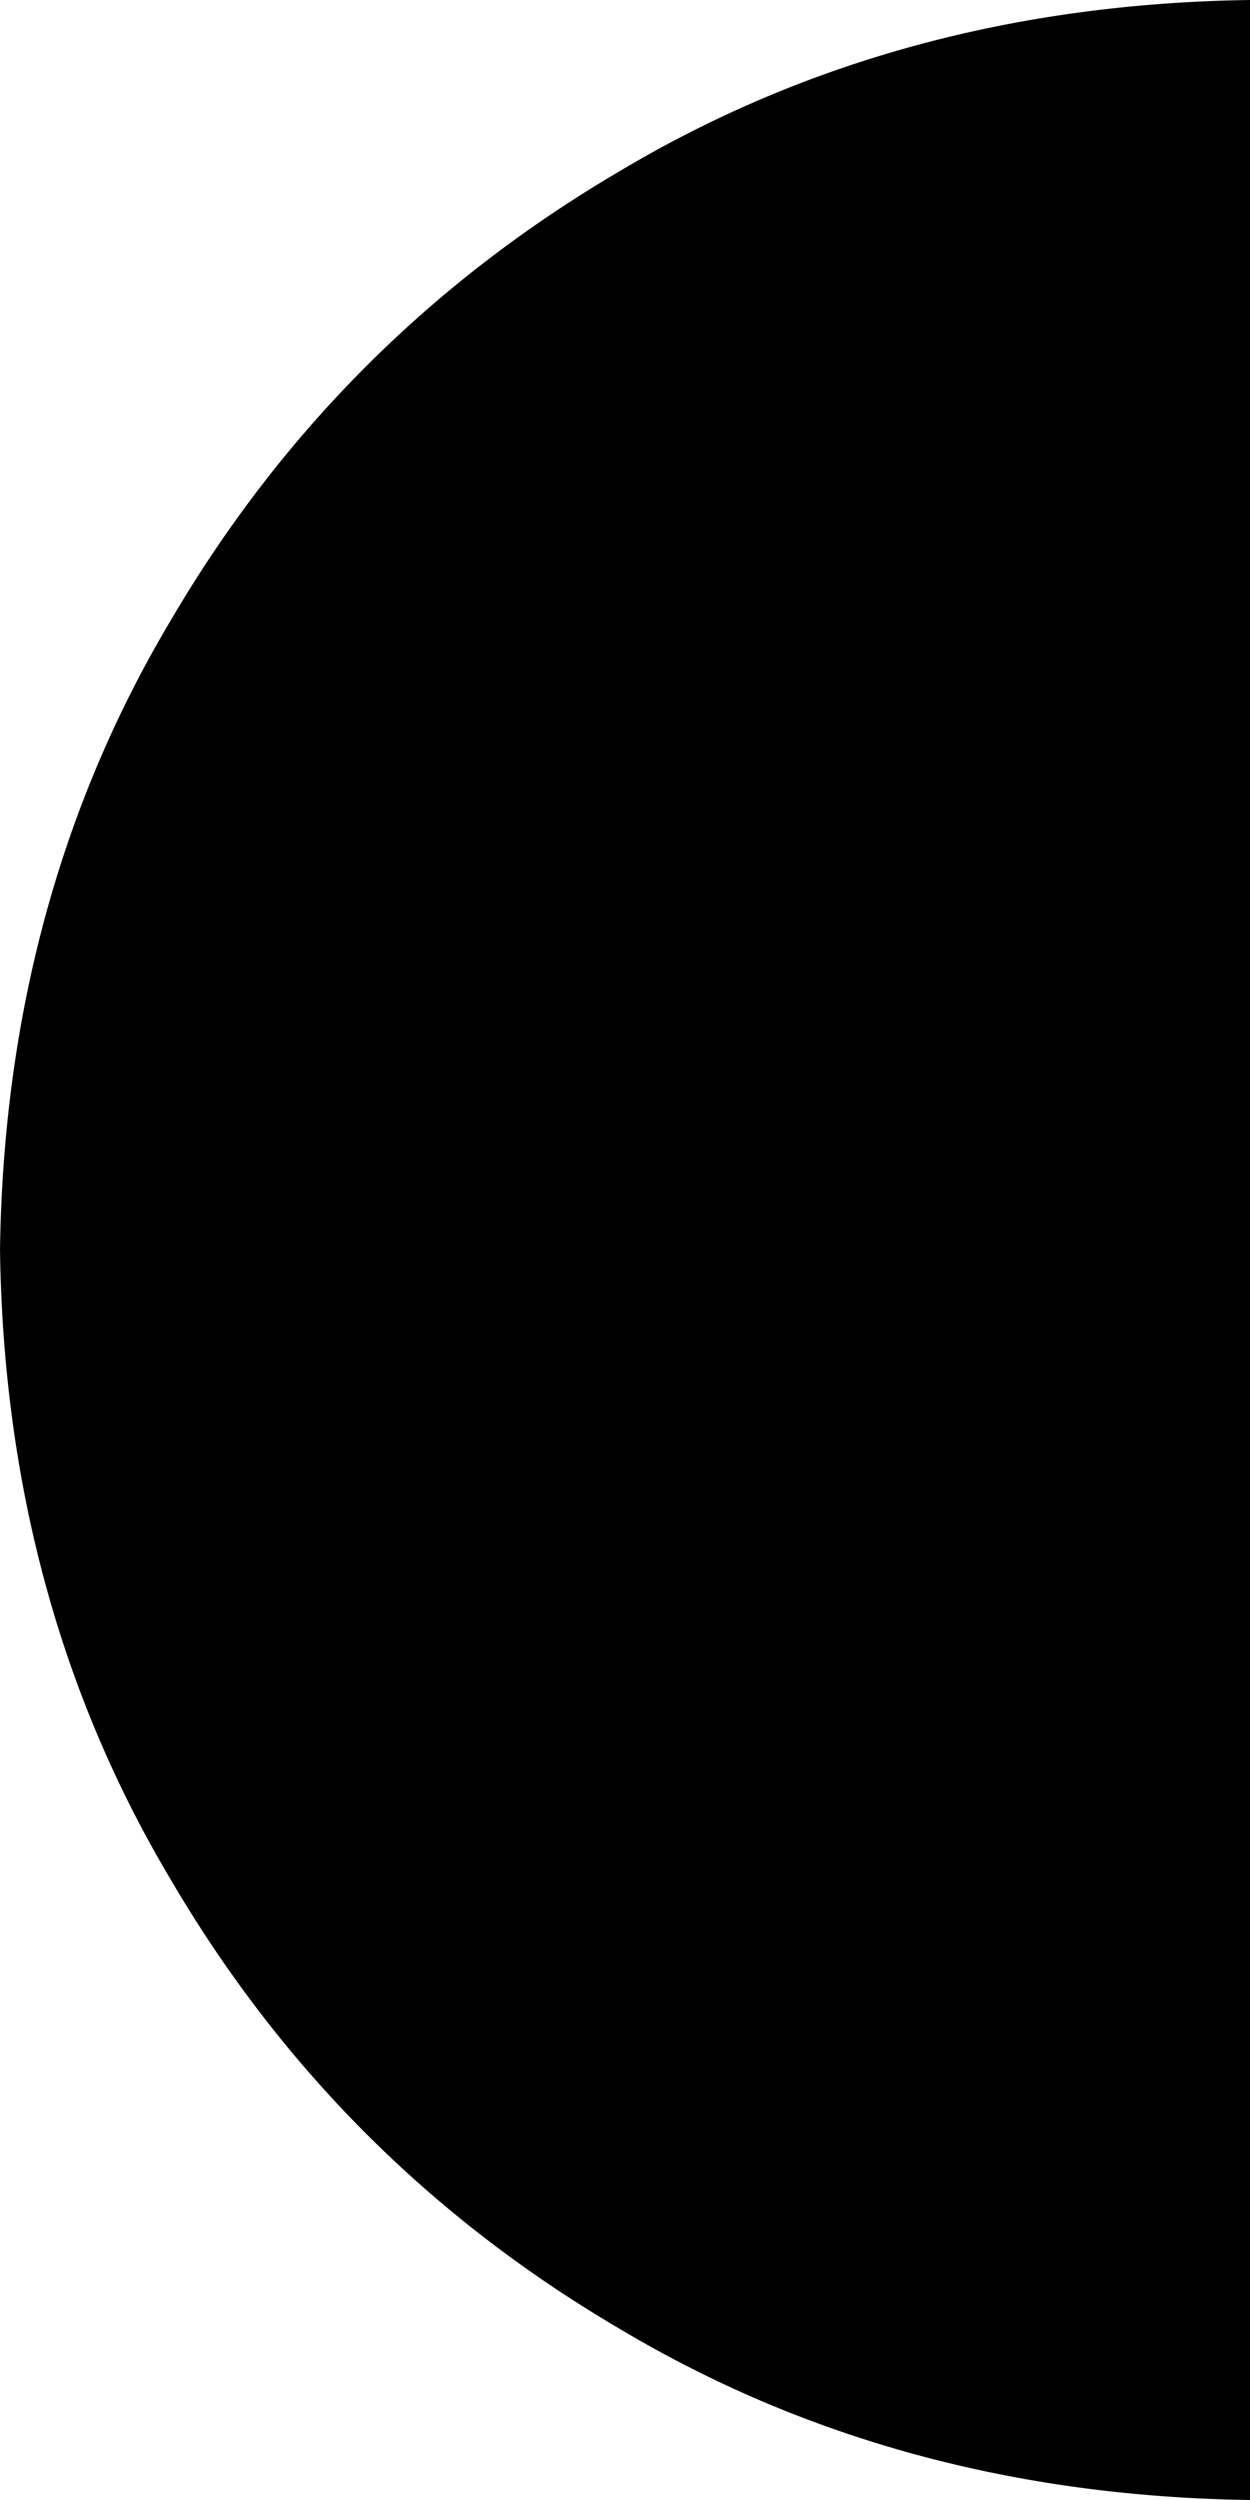 <svg xmlns="http://www.w3.org/2000/svg" viewBox="0 0 256 512">
  <path d="M 256 0 Q 184 1 127 35 L 127 35 L 127 35 Q 69 69 35 127 L 35 127 L 35 127 Q 1 184 0 256 Q 1 328 35 385 Q 69 443 127 477 Q 184 511 256 512 L 256 0 L 256 0 Z" />
</svg>